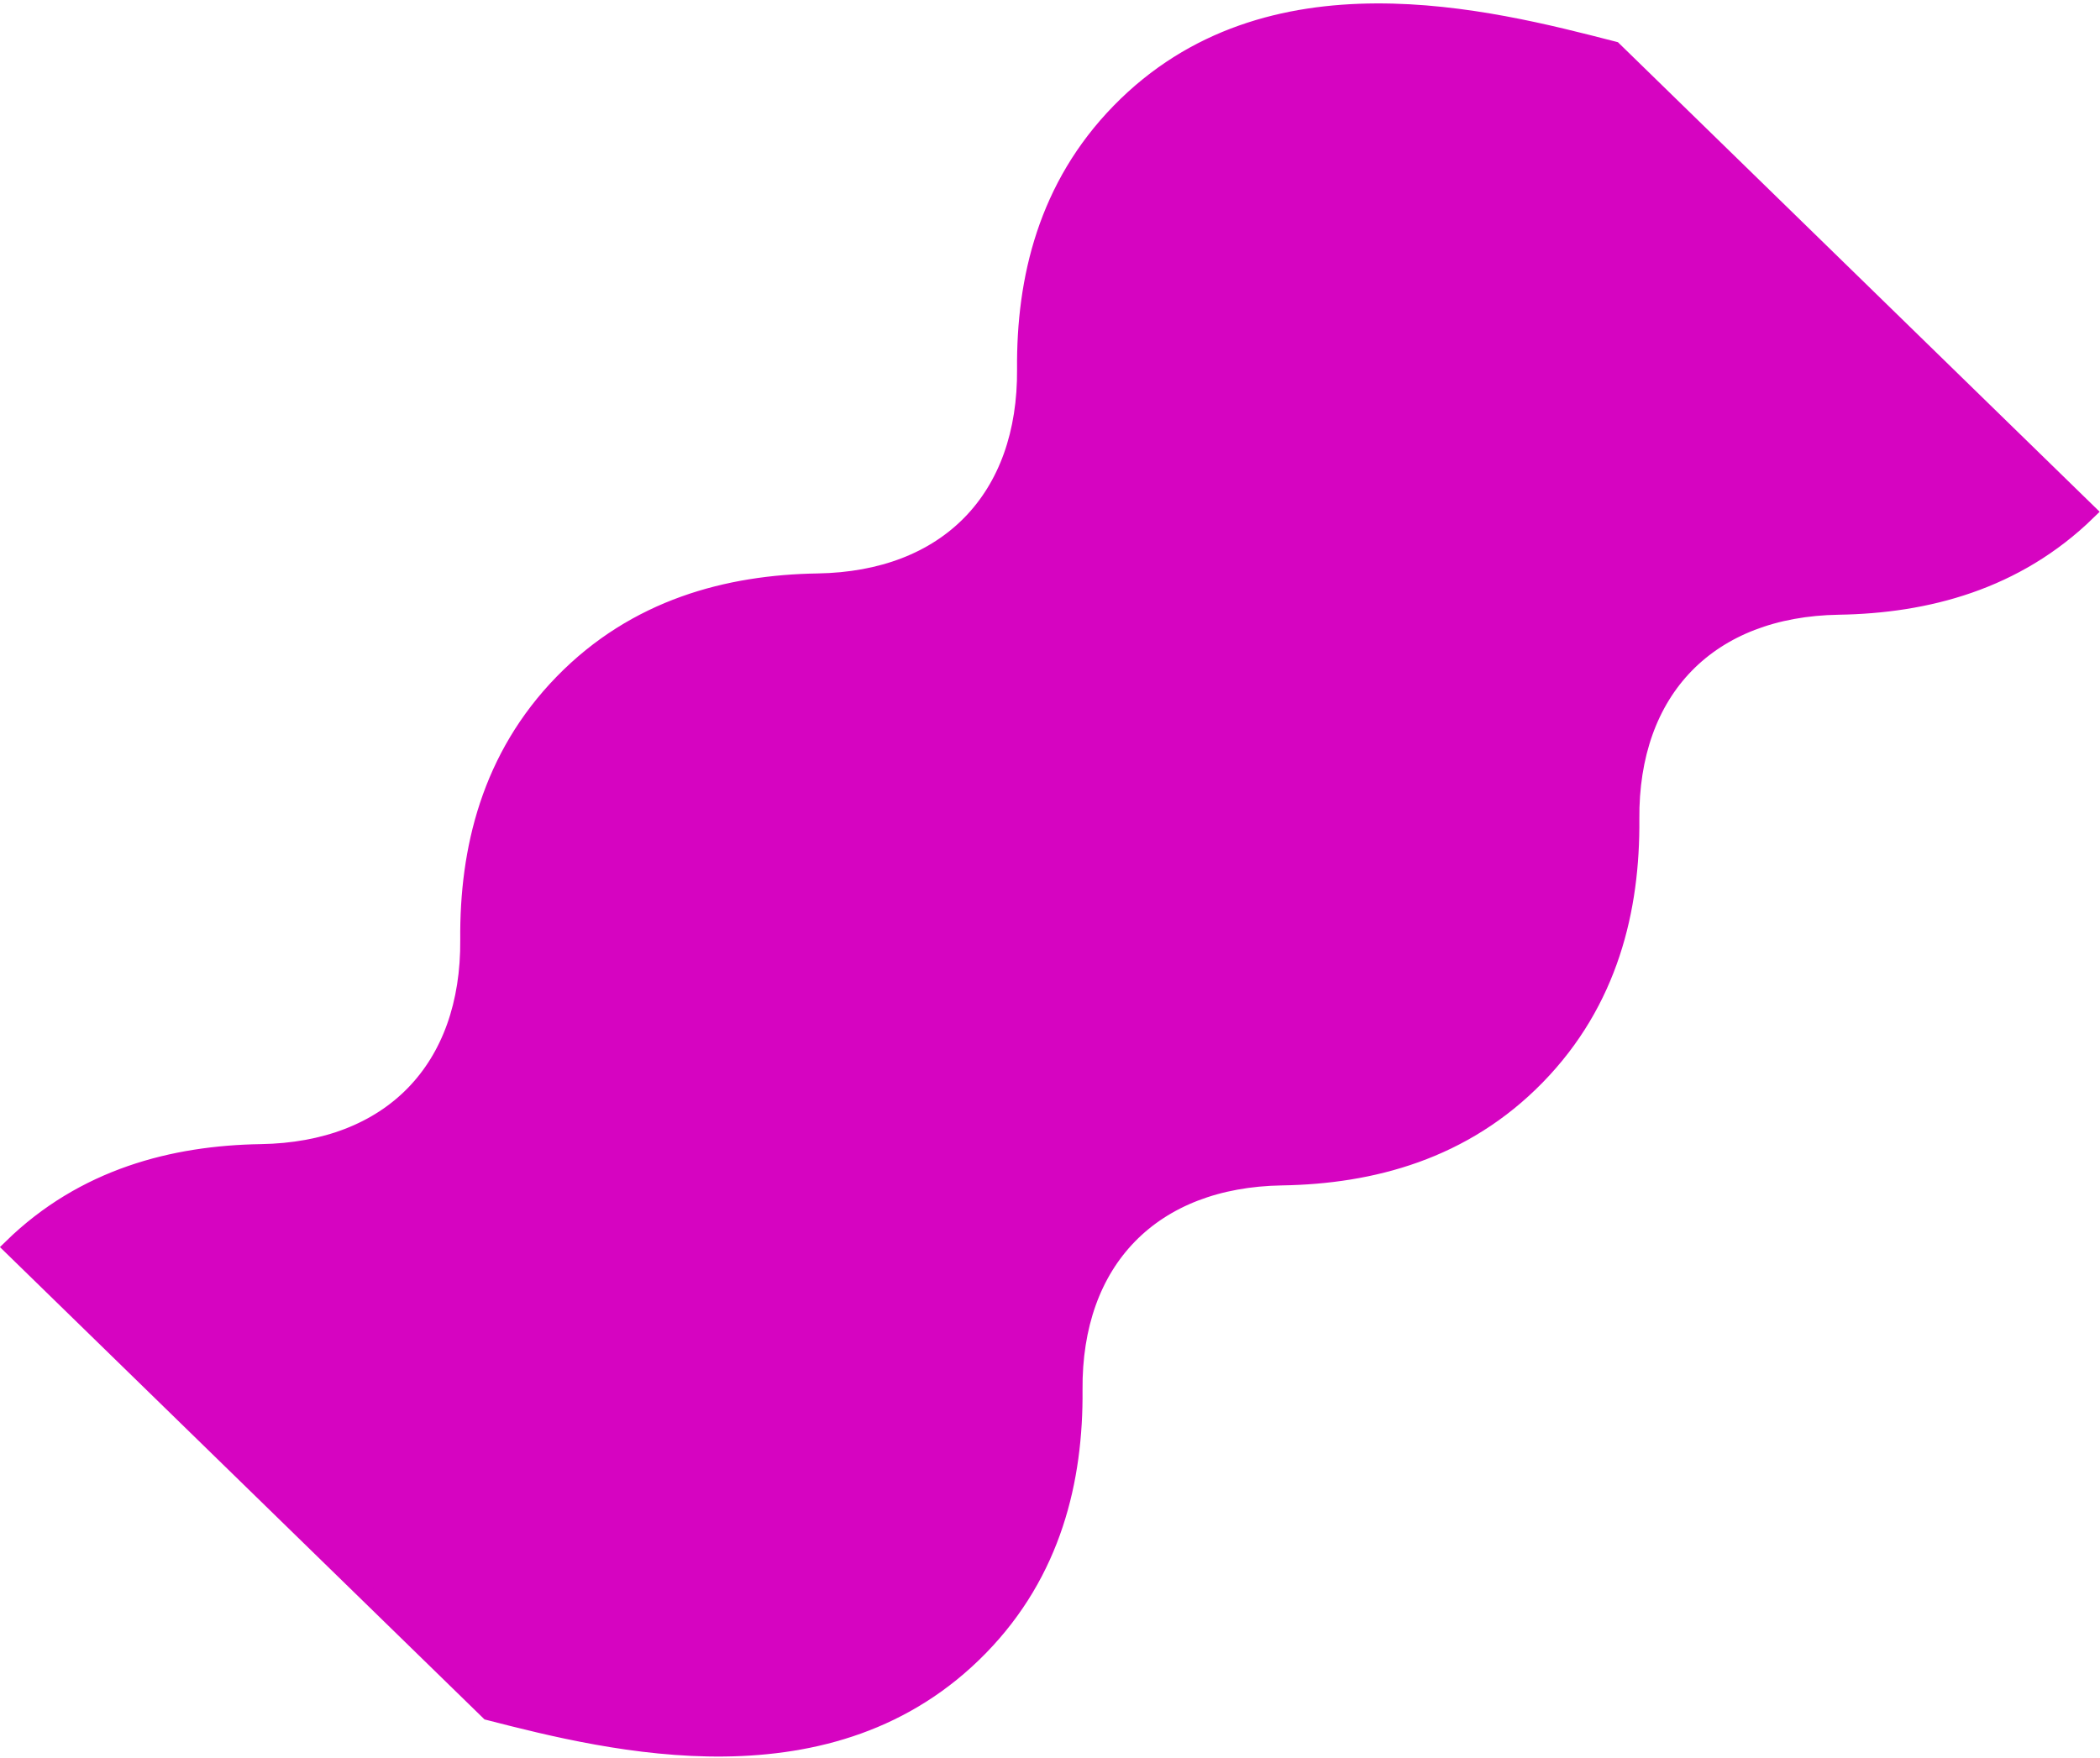 <svg width="387" height="324" viewBox="0 0 387 324" fill="none" xmlns="http://www.w3.org/2000/svg">
<path d="M297.397 9.129L384.791 94.319C371.489 107.302 354.965 111.536 338.834 111.793L338.833 111.793C327.011 111.984 317.365 115.749 310.699 122.581C304.033 129.413 300.508 139.149 300.608 150.973L300.608 150.973C300.754 167.538 296.717 184.62 283.24 198.434C269.762 212.249 252.785 216.706 236.222 216.969L236.221 216.969C224.399 217.16 214.753 220.925 208.087 227.758C201.421 234.59 197.896 244.326 197.996 256.149L197.996 256.15C198.142 272.715 194.105 289.796 180.628 303.611C167.001 317.578 150.033 322.022 133.525 322.222C117.216 322.419 101.48 318.472 90.051 315.534L2.135 229.833C15.436 216.851 31.96 212.616 48.092 212.36L48.092 212.36C59.915 212.169 69.561 208.404 76.226 201.571C82.892 194.739 86.418 185.003 86.317 173.18L86.317 173.179C86.171 156.614 90.208 139.533 103.686 125.718C117.163 111.904 134.14 107.447 150.704 107.184L150.704 107.184C162.527 106.992 172.173 103.227 178.838 96.395C185.504 89.563 189.03 79.827 188.929 68.003L188.929 68.003C188.784 51.438 192.82 34.356 206.298 20.542C219.955 6.543 236.996 2.209 253.576 2.131C269.912 2.054 285.665 6.109 297.097 9.052L297.397 9.129Z" fill="#D604C1" stroke="#D604C1" stroke-width="3"/>
</svg>
